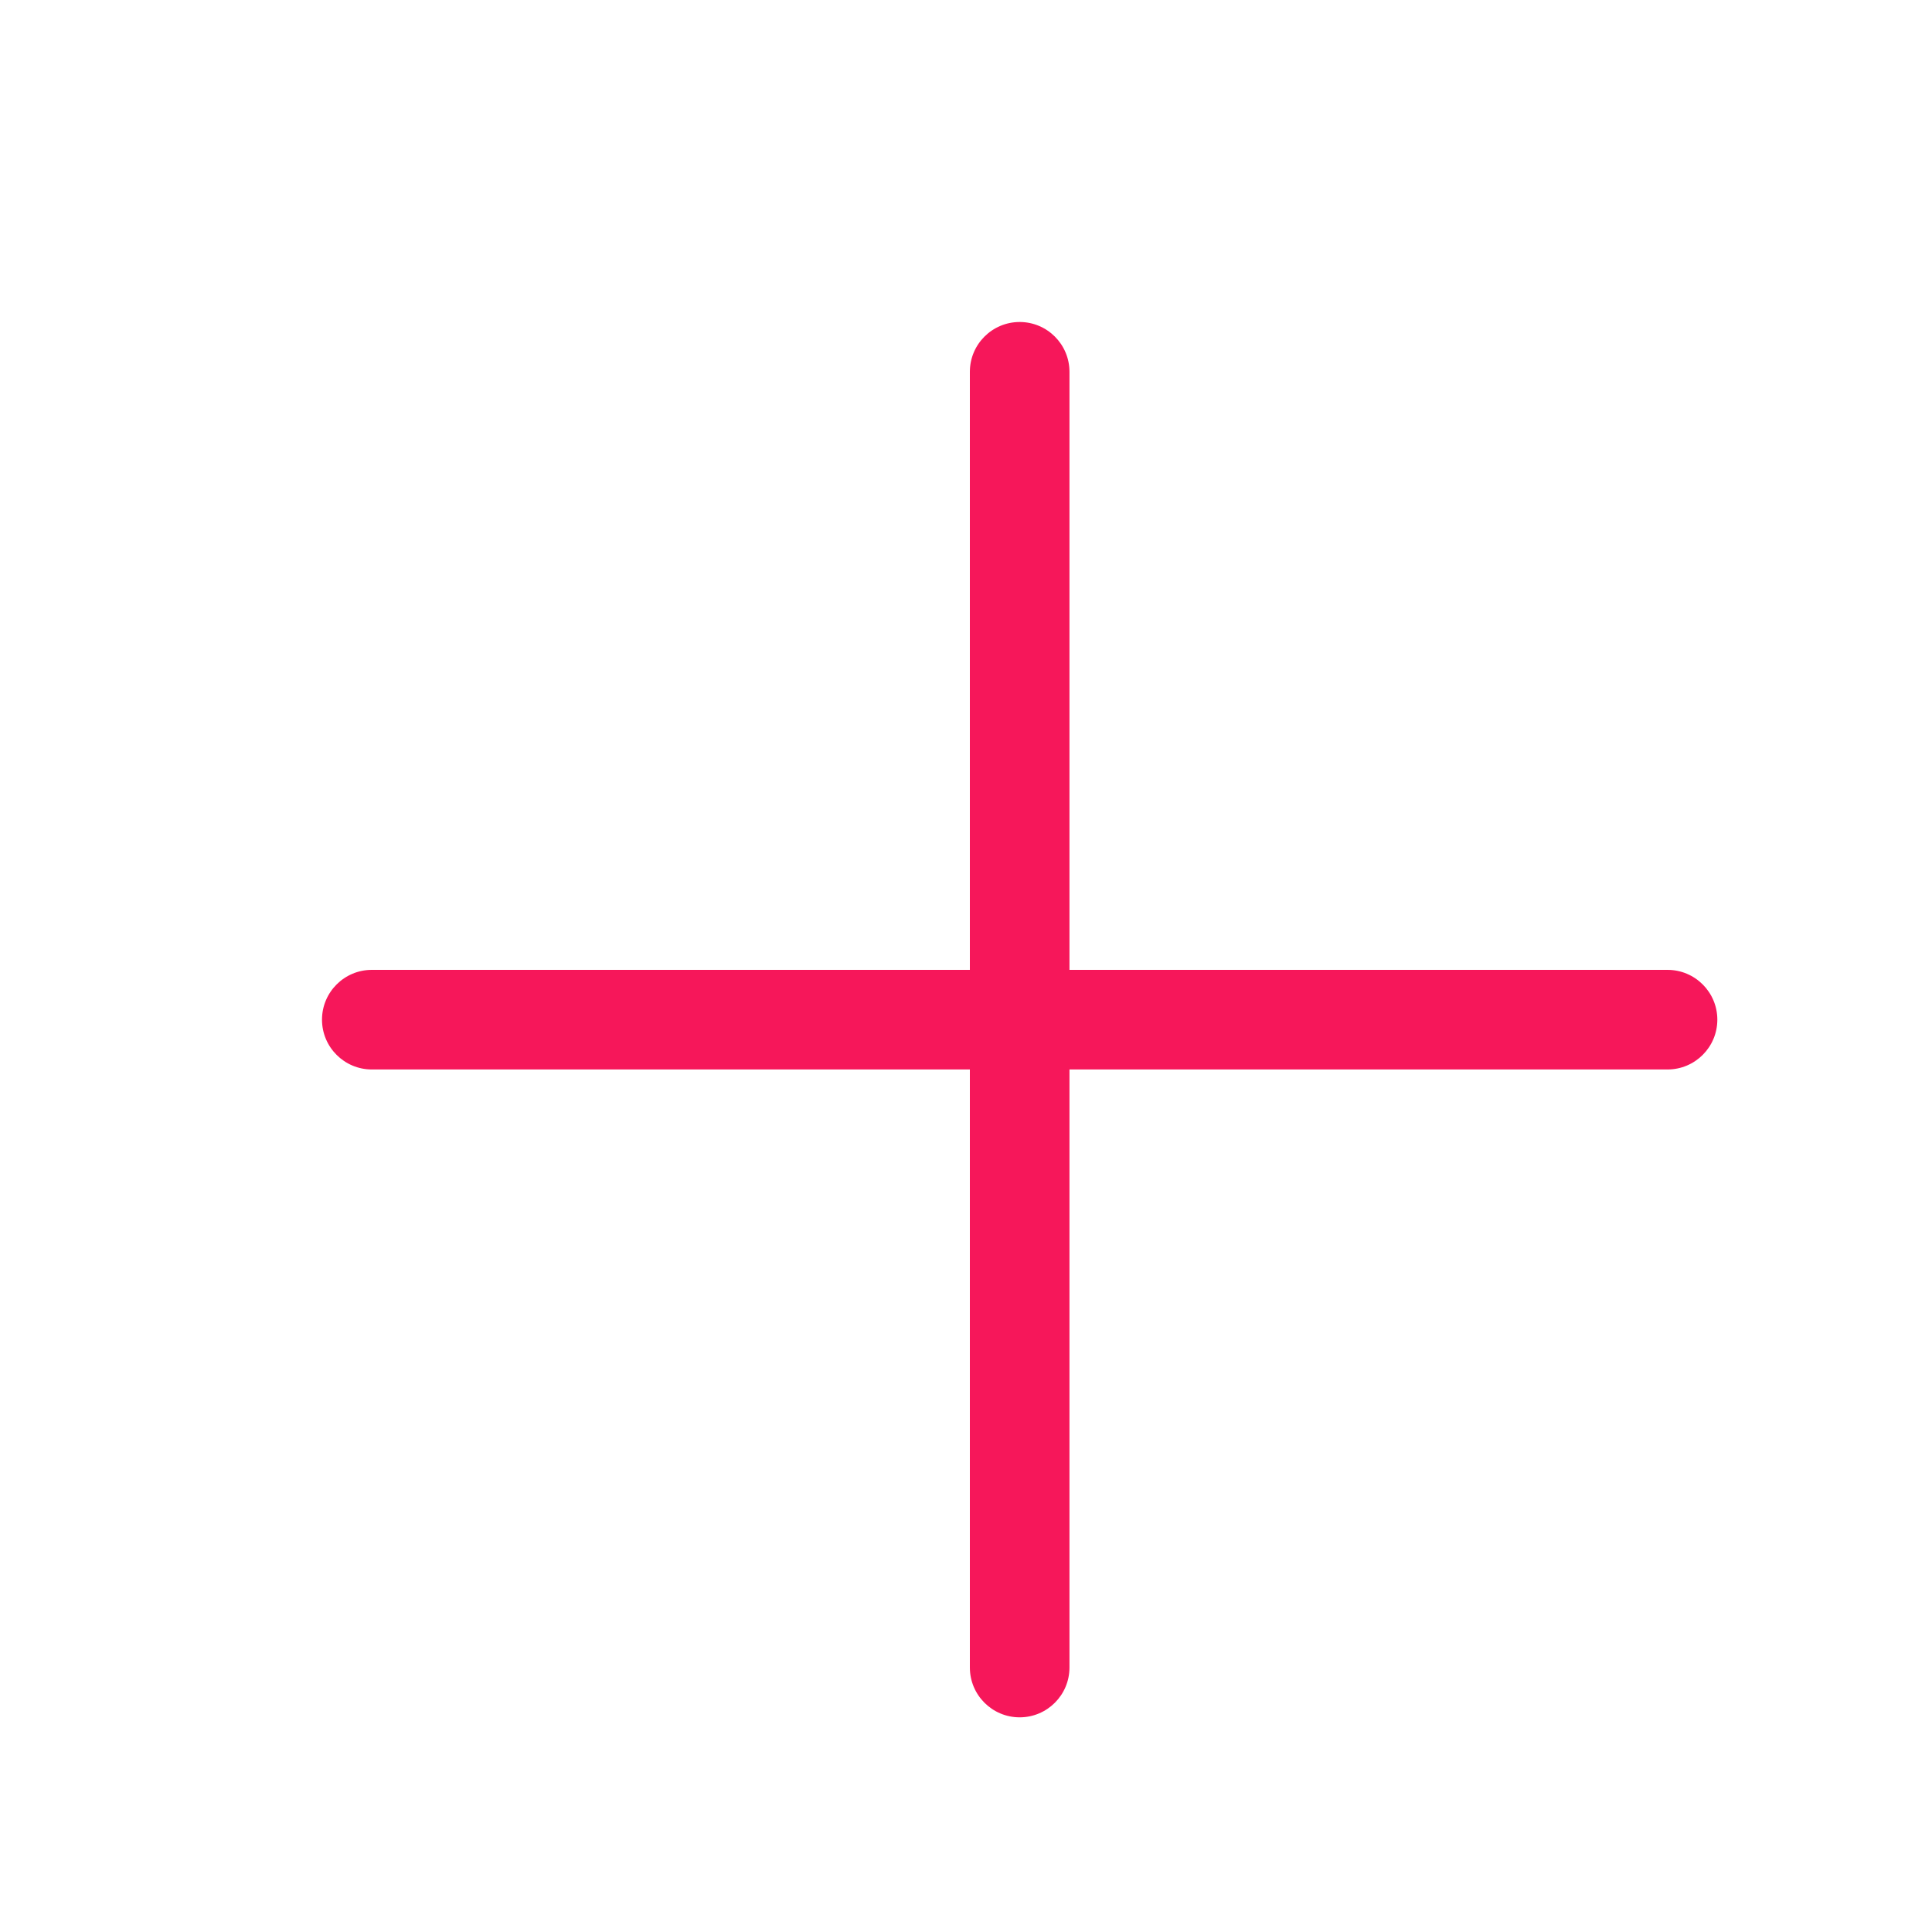 <svg width="18" height="18" viewBox="0 0 18 18" fill="none" xmlns="http://www.w3.org/2000/svg">
<path d="M16 9.5C16 9.756 15.792 9.964 15.536 9.964H9.964V15.536C9.964 15.792 9.756 16 9.5 16C9.244 16 9.036 15.792 9.036 15.536V9.964H3.464C3.208 9.964 3 9.756 3 9.5C3 9.244 3.208 9.036 3.464 9.036H9.036V3.464C9.036 3.208 9.244 3 9.5 3C9.756 3 9.964 3.208 9.964 3.464V9.036H15.536C15.792 9.036 16 9.244 16 9.5Z" fill="#F6175A"/>
</svg>
